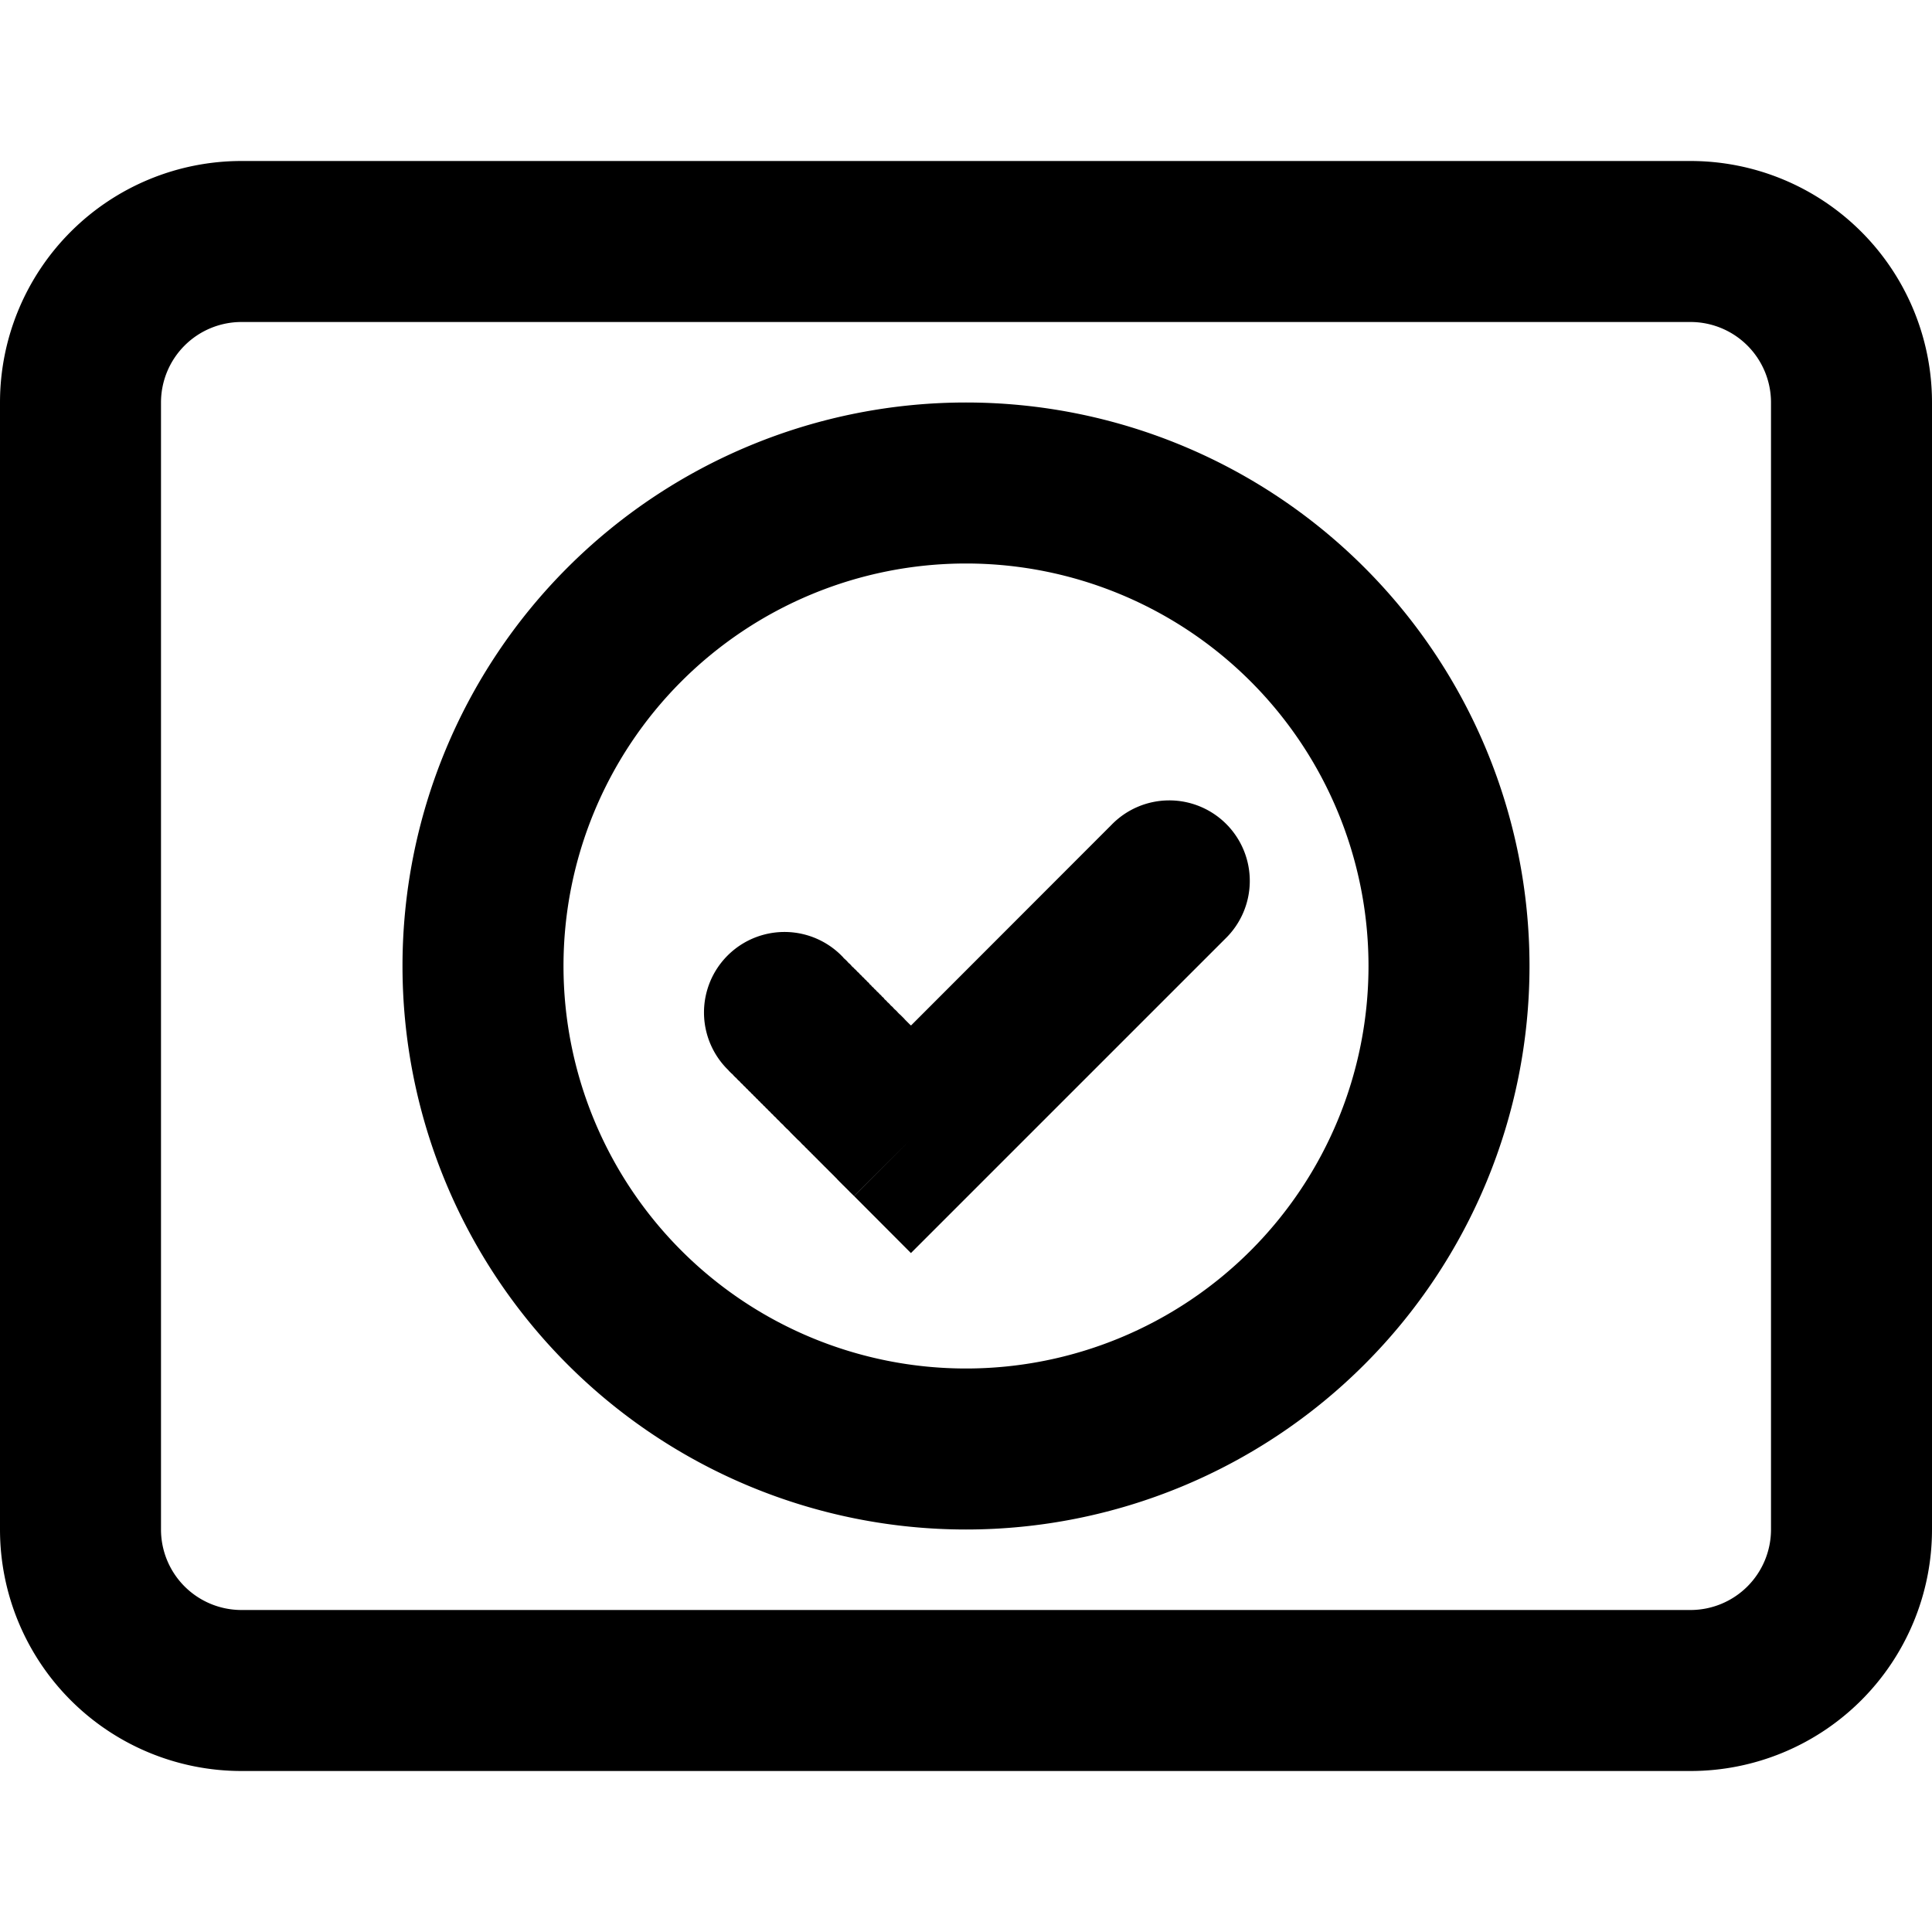<svg xmlns="http://www.w3.org/2000/svg" width="12" height="12" viewBox="0 0 12 12"><path fill="currentColor" fill-rule="evenodd" d="M10.5 2h-9a.5.5 0 00-.5.5v7a.5.5 0 00.5.5h9a.5.5 0 00.5-.5v-7a.5.5 0 00-.5-.5m-9-1A1.5 1.5 0 000 2.5v7A1.5 1.5 0 001.5 11h9A1.5 1.5 0 0012 9.5v-7A1.5 1.5 0 0010.5 1zM6 8.5a2.5 2.5 0 100-5 2.5 2.5 0 000 5m0 1a3.5 3.5 0 100-7 3.5 3.5 0 000 7m1.61-3.669a.5.5 0 10-.707-.707L5.658 6.37v-.002l-.003-.001-.002-.002-.002-.002-.002-.002-.002-.002-.002-.002-.002-.002-.002-.002-.002-.002-.002-.002-.002-.002-.002-.002-.002-.002-.002-.002-.002-.002-.002-.002-.002-.002-.002-.002-.002-.002-.002-.003-.002-.002-.002-.002-.002-.002-.002-.002-.002-.002-.002-.002-.002-.002-.002-.002-.002-.002-.002-.002-.002-.002-.002-.002-.002-.002-.003-.002-.002-.002-.002-.002-.002-.002-.002-.002-.002-.002-.002-.002-.002-.003-.002-.002-.002-.002-.002-.002-.002-.002-.002-.002-.002-.002-.003-.002-.002-.002-.002-.002-.002-.002-.002-.002-.002-.003-.002-.002-.002-.002-.002-.002-.002-.002-.002-.002-.003-.002-.002-.002-.002-.002-.002-.002-.002-.003-.002-.002-.002-.002-.002-.002-.002-.002-.002-.002-.003-.002-.002-.002-.002-.002-.002-.003-.002-.002-.002-.002-.002-.002-.002-.002-.003-.002-.002-.002-.002-.002-.002-.003L5.49 6.2l-.002-.002-.002-.002-.002-.002-.003-.002-.002-.002-.002-.002-.002-.003-.002-.002-.002-.002-.002-.002-.002-.002-.003-.002-.002-.002-.002-.003-.002-.002-.002-.002-.002-.002-.002-.002-.003-.002-.002-.002-.002-.002-.002-.003-.002-.002-.002-.002-.002-.002-.003-.002-.002-.002-.002-.002-.002-.003-.002-.002-.002-.002-.002-.002-.003-.002-.002-.002-.002-.002-.002-.003-.002-.002-.002-.002-.002-.002-.003-.002-.002-.002L5.4 6.11l-.002-.003-.002-.002-.002-.002-.002-.002-.003-.002-.002-.002-.002-.002-.002-.003-.002-.002-.002-.002-.002-.002-.003-.002-.002-.002-.002-.002-.002-.003-.002-.002-.002-.002-.002-.002-.003-.002-.002-.002-.002-.002-.002-.003-.002-.002-.002-.002-.002-.002-.003-.002-.002-.002-.002-.002-.002-.003-.002-.002-.002-.002-.002-.002-.002-.002-.003-.002-.002-.002-.002-.002-.002-.003-.002-.002-.002-.002-.002-.002-.002-.002-.003-.002-.002-.002-.002-.002-.002-.003-.002-.002L5.3 6.01l-.002-.002-.002-.002-.002-.002-.003-.002L5.29 6l-.002-.002-.002-.003-.002-.002-.002-.002-.002-.002-.002-.002-.002-.002-.003-.002-.002-.002-.002-.002-.002-.002-.002-.002-.002-.003-.002-.002-.002-.002-.002-.002-.002-.002-.002-.002-.002-.002-.003-.002-.002-.002-.002-.002-.002-.002-.002-.002-.002-.002-.002-.003-.002-.002-.002-.002-.002-.002-.002-.002-.002-.002-.002-.002-.002-.002-.002-.002a.5.5 0 00-.707.707l.002.002.002.002.002.002.002.002.002.002.002.002.002.003.002.002.002.002.002.002.002.002.002.002.002.002.002.002.002.002.003.002.002.002.002.002.002.002.002.002.002.003.002.002.002.002.002.002.002.002.002.002.002.002.003.002.002.002.002.002.002.003.002.002.002.002.002.002.002.002.002.002.003.002.002.002.002.002.002.002.002.003.002.002.002.002.002.002.002.002.003.002.002.002.002.002.002.003.002.002.002.002.002.002.002.002.003.002.002.002.002.002.002.003.002.002.002.002.002.002.003.002.002.002.002.002.002.003.002.002.002.002.002.002.002.002.003.002.002.002.002.002.002.003.002.002.002.002.002.002.003.002.002.002.002.002.002.003.002.002.002.002.002.002.003.002.002.002.002.002.002.003.002.002.002.002.002.002.003.002.002.002.002.002.002.003.002.002.002.002.002.002.003.002.002.002.002.003.002.002.002.002.002.002.002.002.003.002.002.002.002.002.002.003.002.002.002.002.002.002.003.002.002.002.002.002.002.003.002.002.002.002.002.002.003.002.002.002.002.002.002.003.002.002.002.002.002.002.002.002.003.002.002.002.002.002.002.003.002.002.002.002.002.002.002.002.003.002.002.002.002.002.002.003.002.002.002.002.002.002.002.002.003.002.002.002.002.002.002.002.002.003.002.002.002.002.002.002.002.002.002.002.003.002.002.002.002.002.002.002.002.003.002.002.002.002.002.002.002.002.002.002.002.002.003.002.002.002.002.002.002.002.002.002.002.003.002.002.002.002.002.002.002.002.002.002.002.002.002.002.002.002.002.002.003.002.002.002.002.002.002.002.002.002.002.002.002.002.002.002.002.002.002.003.002.002.002.002.002.002.002.002.002.002.002.002.002.002.002.002.002.002.002.002.002.002.002.002.002.002.002.002.002.002.002.002.002.002.002.002.002.002.002.002.002.002.002.002.002.002.002.002.002.002.002.001.002.002.002.002.002.002.002.002.002.002.002.002.002.002.001.002.002.002.002.002.002.002.002.002.002.002.002.002.002.002.002.001.002.002.002.002.002.002.001.002.002.002.002.002.002.002.002.002.002.002.002.001.002.002.002.002.001.002.002.002.002.002.002.002.002.001.002.002.002.002.001.002.002.002.002.002.002.001.002.002.002.002.001.002.002.002.002.002.002.001.002.002.001.002.002.002.002.002.002.001.002.002.001.002.002.002.002.001.002.002.001.002.002.002.002.001.002.002.001.002.002.002.002.001.002.002.001.002.002.002.002.001.001.002.002.002.002.001.002.002.001.002.002.002.002.001.001.002.002.002.002.001.001.002.002.002.002.001.001.002.002.002.002.001.001.002.002.001.001.002.002.002.002.001.001.002.002.002.001.001.002.002.002.001.001.002.002.001.001.002.002.002.002.001.001.002.002.001.001.002.002.001.001.002.002.001.001.002.002.001.001.002.002.002.001.001.002.002.001.001.002.001.001.002.002.001.001.002.002.001.001.002.002.001.001.002.002.001.001.002.001.001.002.001.001.002.002.001.001.002.002.001V7.3h.002l.002.002.001.002.001.001.002.001.001.002.001.001.002.001.001.002.002.001v.001l.002.002.001.001.002.001.001.002.001.001.002.001v.002H5.2l.001.002.002.001.001.002h.001l.002.002v.001l.002.002h.001l.001.002.002.001v.001l.002.002h.001l.001.002.002.001v.001l.002.002h.001l.001.002.001.001.001.001.002.001v.001l.002.001v.002h.002l.001.002h.001l.001.002.001.001.001.001.001.001.002.001v.001l.002.001v.001l.002.001v.001l.002.001v.001l.002.001v.001l.002.001v.001l.002.001v.001l.001.001.001.001h.001l.001.002h.001l.001.002h.001v.001l.002.001v.001l.002.001v.001h.001l.001.002.002.001v.001l.001.001h.001l.001.002.002.001.001.002.002.001.001.002.001.001h.001v.002h.002v.002h.002v.002h.002v.001l.001.001h.001v.001h.001v.001l.001.001.001.001h.001v.001h.001v.001h.001v.001h.001v.001h.001v.001h.001v.001h.001v.001h.001v.001h.001v.001h.001v.001H5.3v.002h.001v.001h.001v.001h.001v.001h.001v.001l.354-.353-.353.353.353.354.354-.354z" clip-rule="evenodd"/></svg>